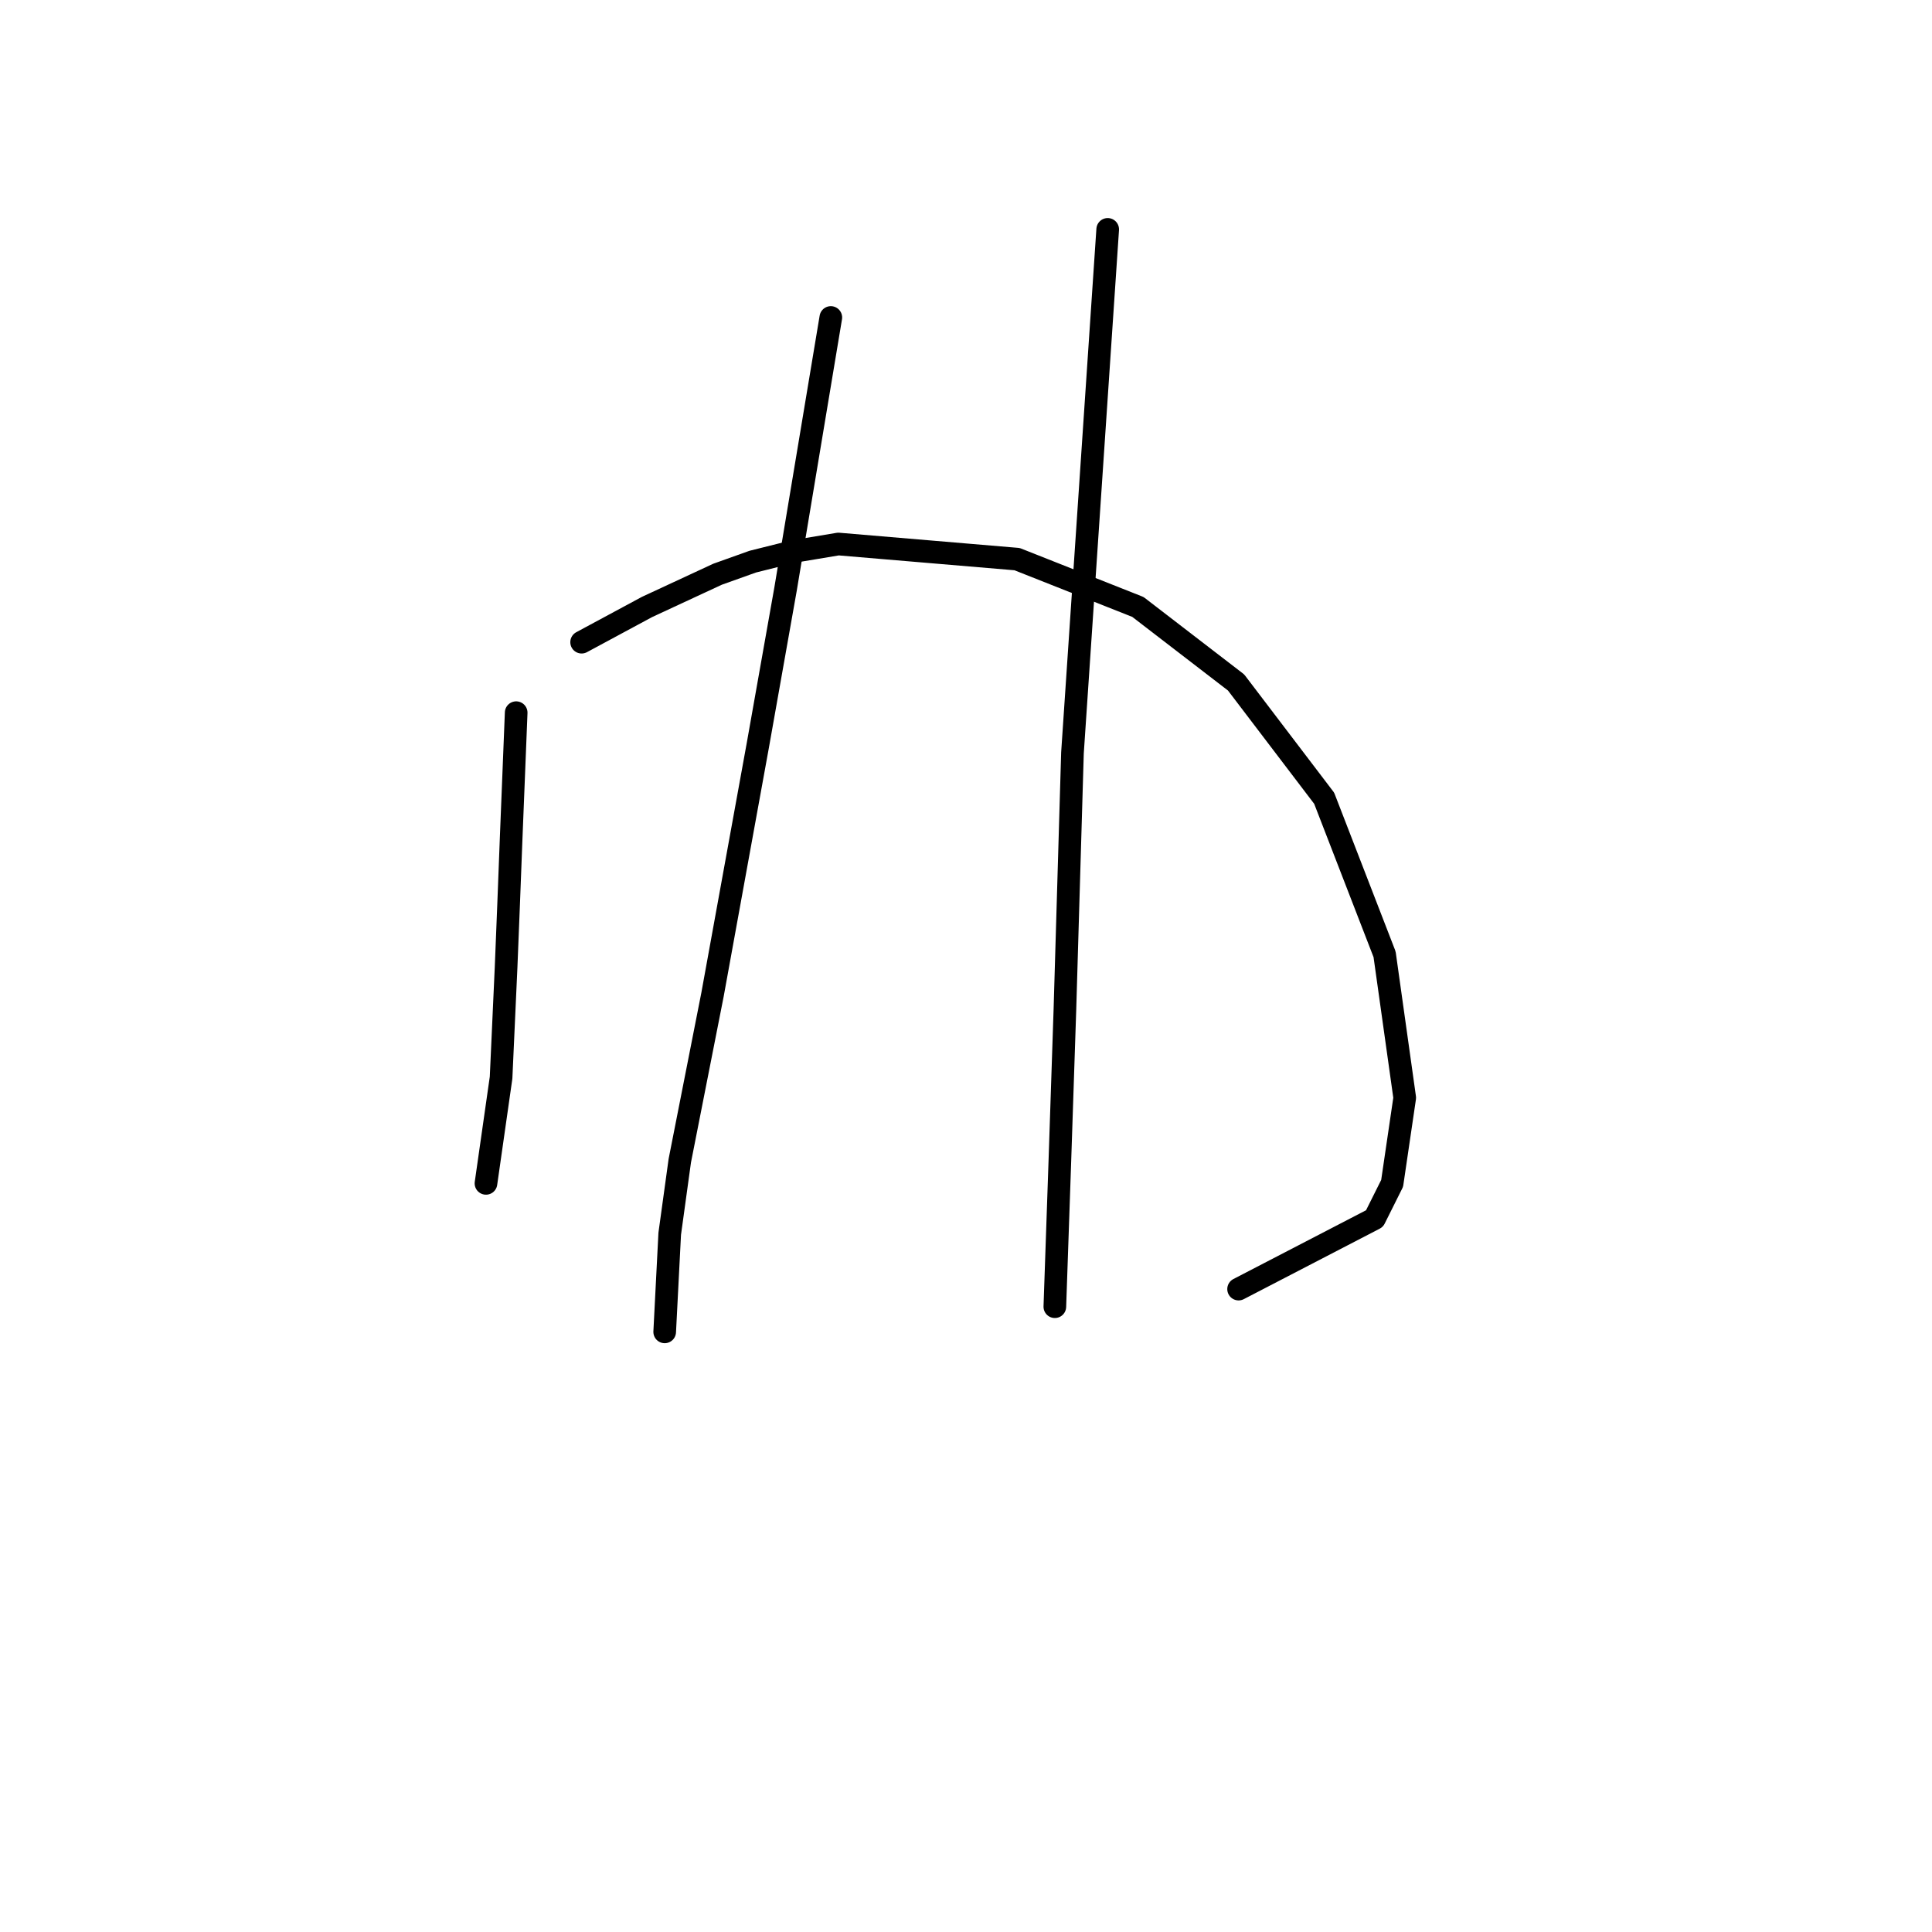 <?xml version="1.0" standalone="no"?>
    <svg width="256" height="256" xmlns="http://www.w3.org/2000/svg" version="1.1">
    <polyline stroke="black" stroke-width="3" stroke-linecap="round" fill="transparent" stroke-linejoin="round" points="68.396 94.432 68.063 102.77 67.729 111.109 67.396 119.78 67.062 128.119 66.395 142.794 64.394 156.802 64.394 156.802 " />
        <polyline stroke="black" stroke-width="3" stroke-linecap="round" fill="transparent" stroke-linejoin="round" points="77.068 85.093 81.404 82.758 85.74 80.424 95.079 76.088 99.748 74.42 105.085 73.086 111.088 72.085 134.769 74.087 150.779 80.424 163.786 90.43 175.46 105.772 183.465 126.451 186.133 145.462 184.465 156.802 182.131 161.472 164.12 170.811 164.12 170.811 " />
        <polyline stroke="black" stroke-width="3" stroke-linecap="round" fill="transparent" stroke-linejoin="round" points="110.088 42.068 107.086 60.078 104.084 78.089 100.415 98.768 94.412 131.788 90.076 153.801 88.742 163.473 88.075 176.481 88.075 176.481 " />
        <polyline stroke="black" stroke-width="3" stroke-linecap="round" fill="transparent" stroke-linejoin="round" points="146.776 30.394 144.442 65.081 142.107 99.769 141.106 133.789 140.439 153.801 139.772 173.145 139.772 173.145 " />
        </svg>